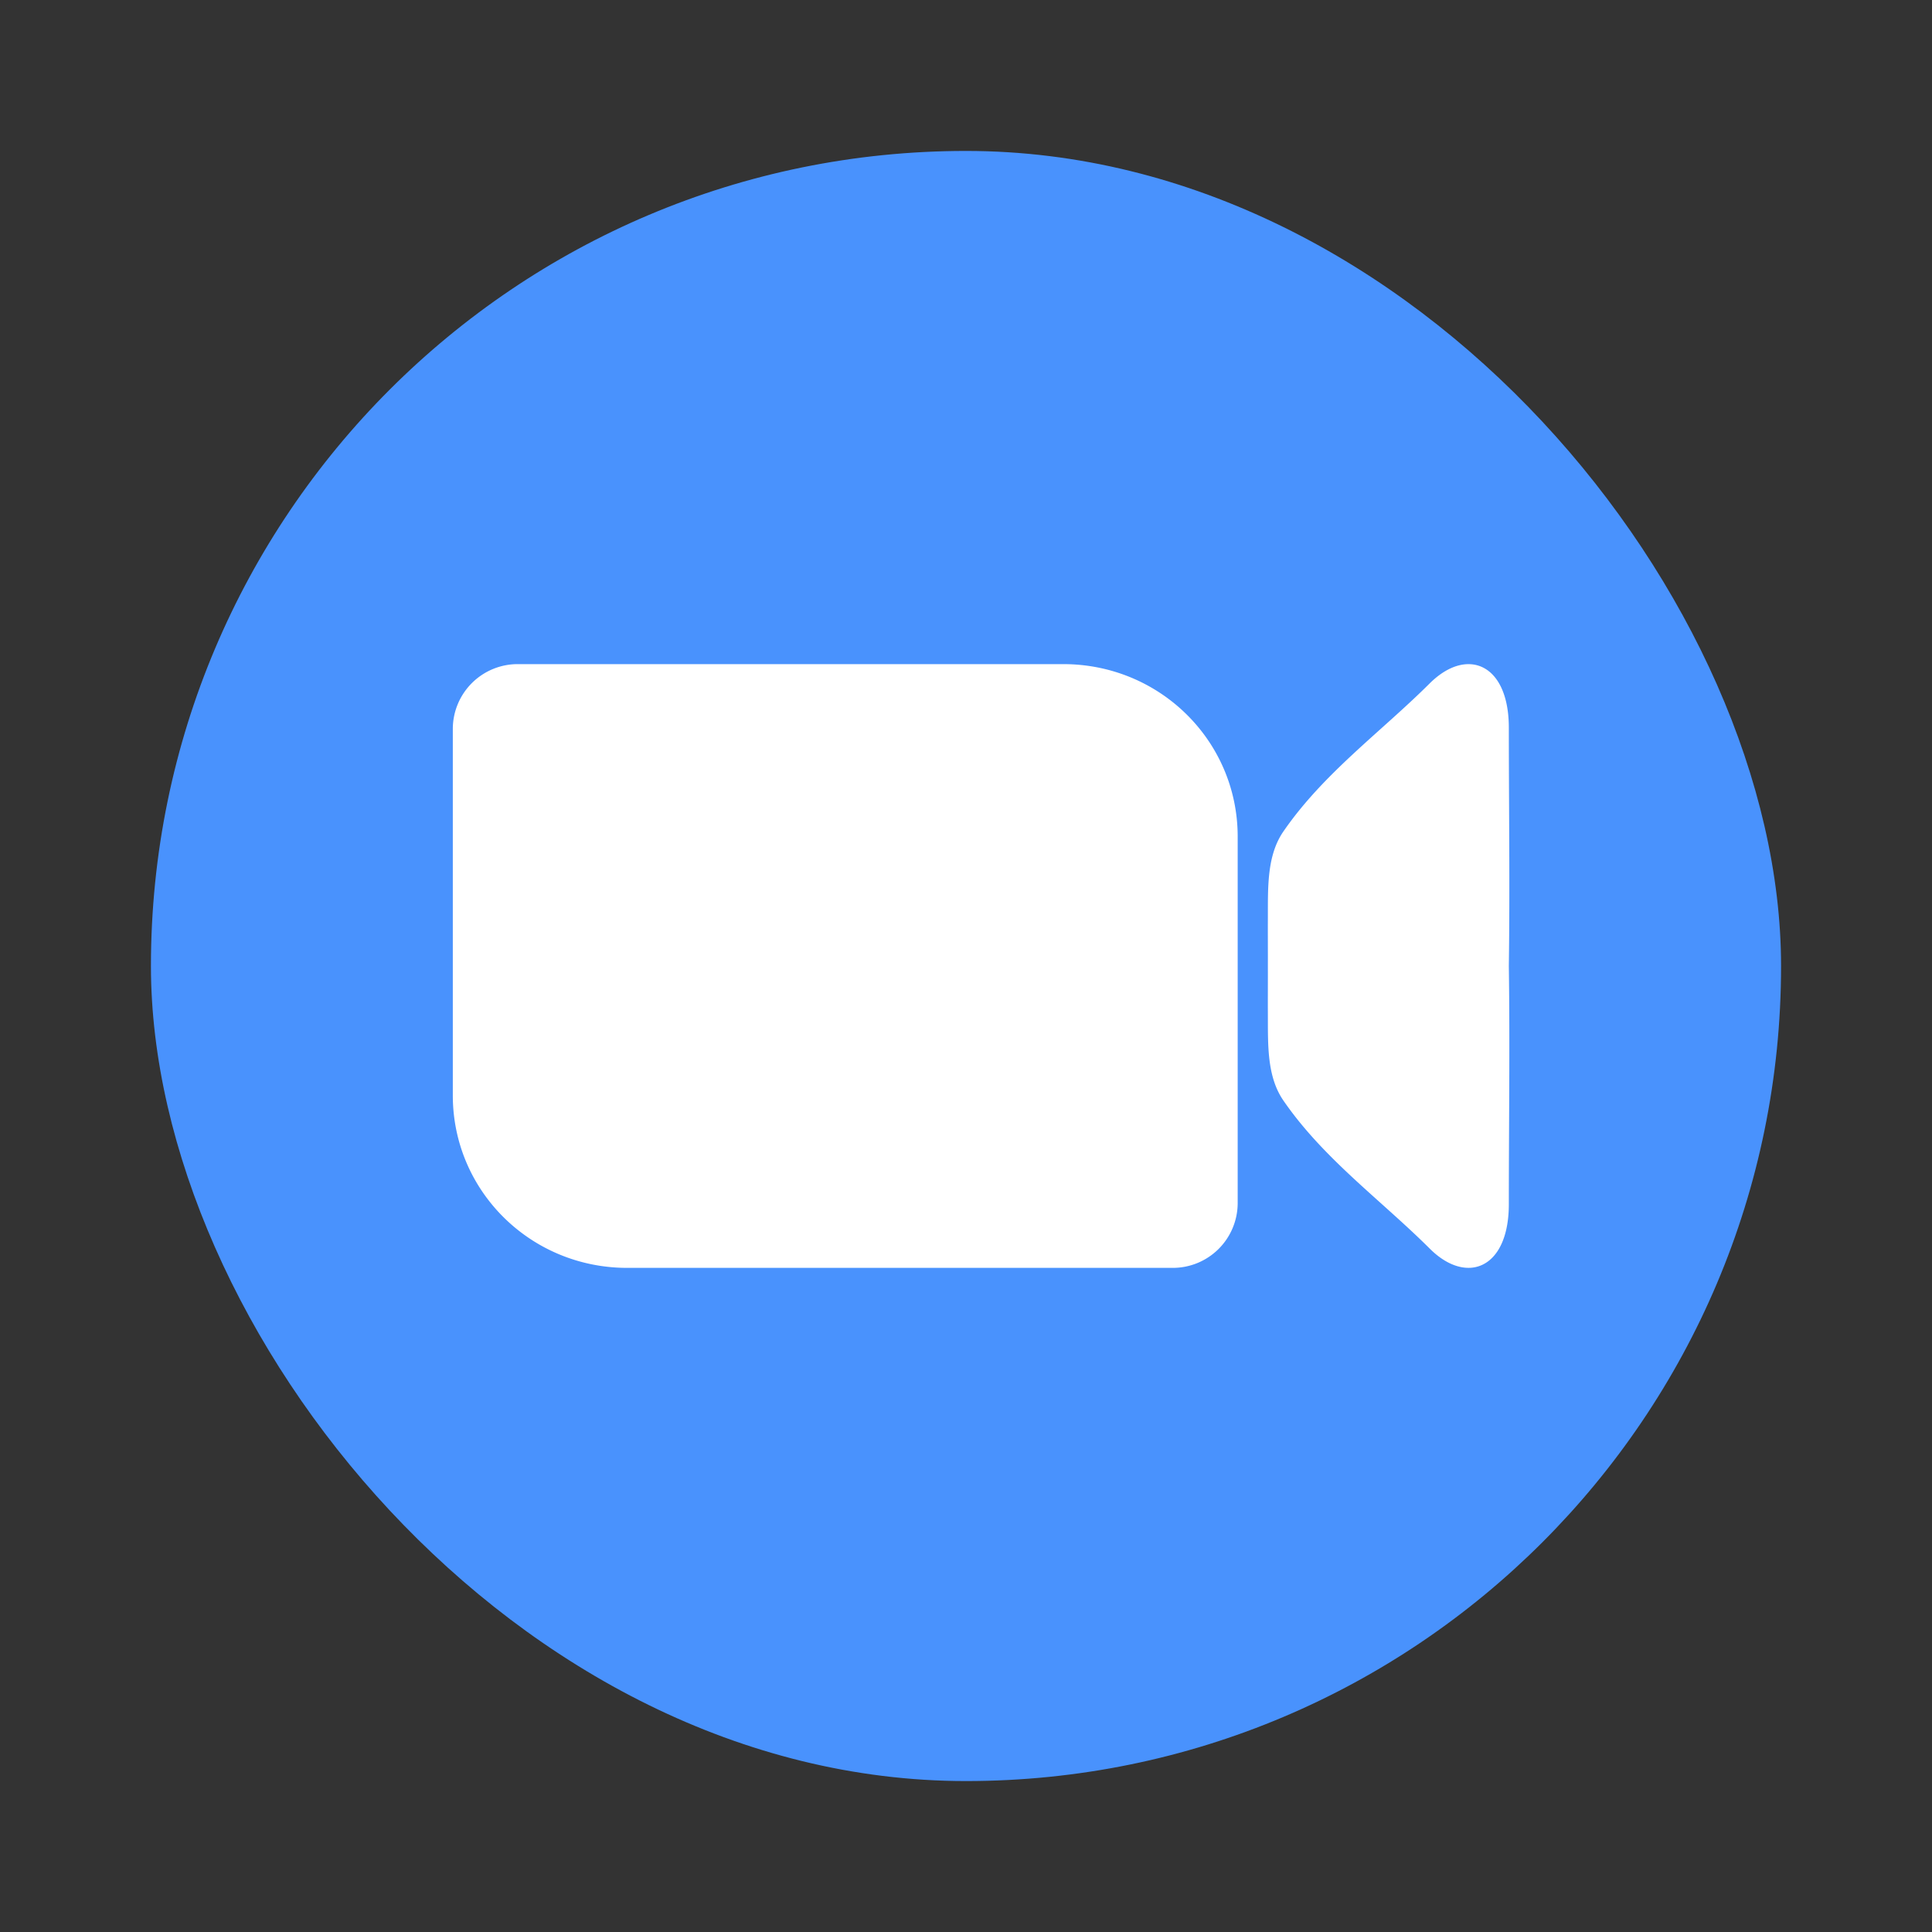 <svg width="64" height="64" xmlns="http://www.w3.org/2000/svg"><rect width="100%" height="100%" fill="#333333" stroke="none"/><rect x="5" y="5" width="54" height="54" rx="28" ry="28" fill="#4992fd"/><path d="M17.166 22A2.15 2.15 0 0 0 15 24.143v12.143C15 39.45 17.576 42 20.777 42h18.057A2.15 2.15 0 0 0 41 39.858V27.715C41 24.549 38.424 22 35.223 22H20.778zm31.564.004c-.425-.032-.908.176-1.37.635-1.62 1.614-3.519 2.976-4.847 4.906-.547.794-.51 1.846-.513 2.836-.003.543.002 1.083 0 1.619.002.536-.003 1.076 0 1.619.004.99-.034 2.041.513 2.836 1.328 1.93 3.228 3.292 4.848 4.906.46.46.944.666 1.369.635.708-.053 1.252-.771 1.252-2.104 0-2.608.038-5.248 0-7.892.038-2.645 0-5.284 0-7.893 0-1.332-.544-2.051-1.252-2.103z" fill="#fff"/></svg>
